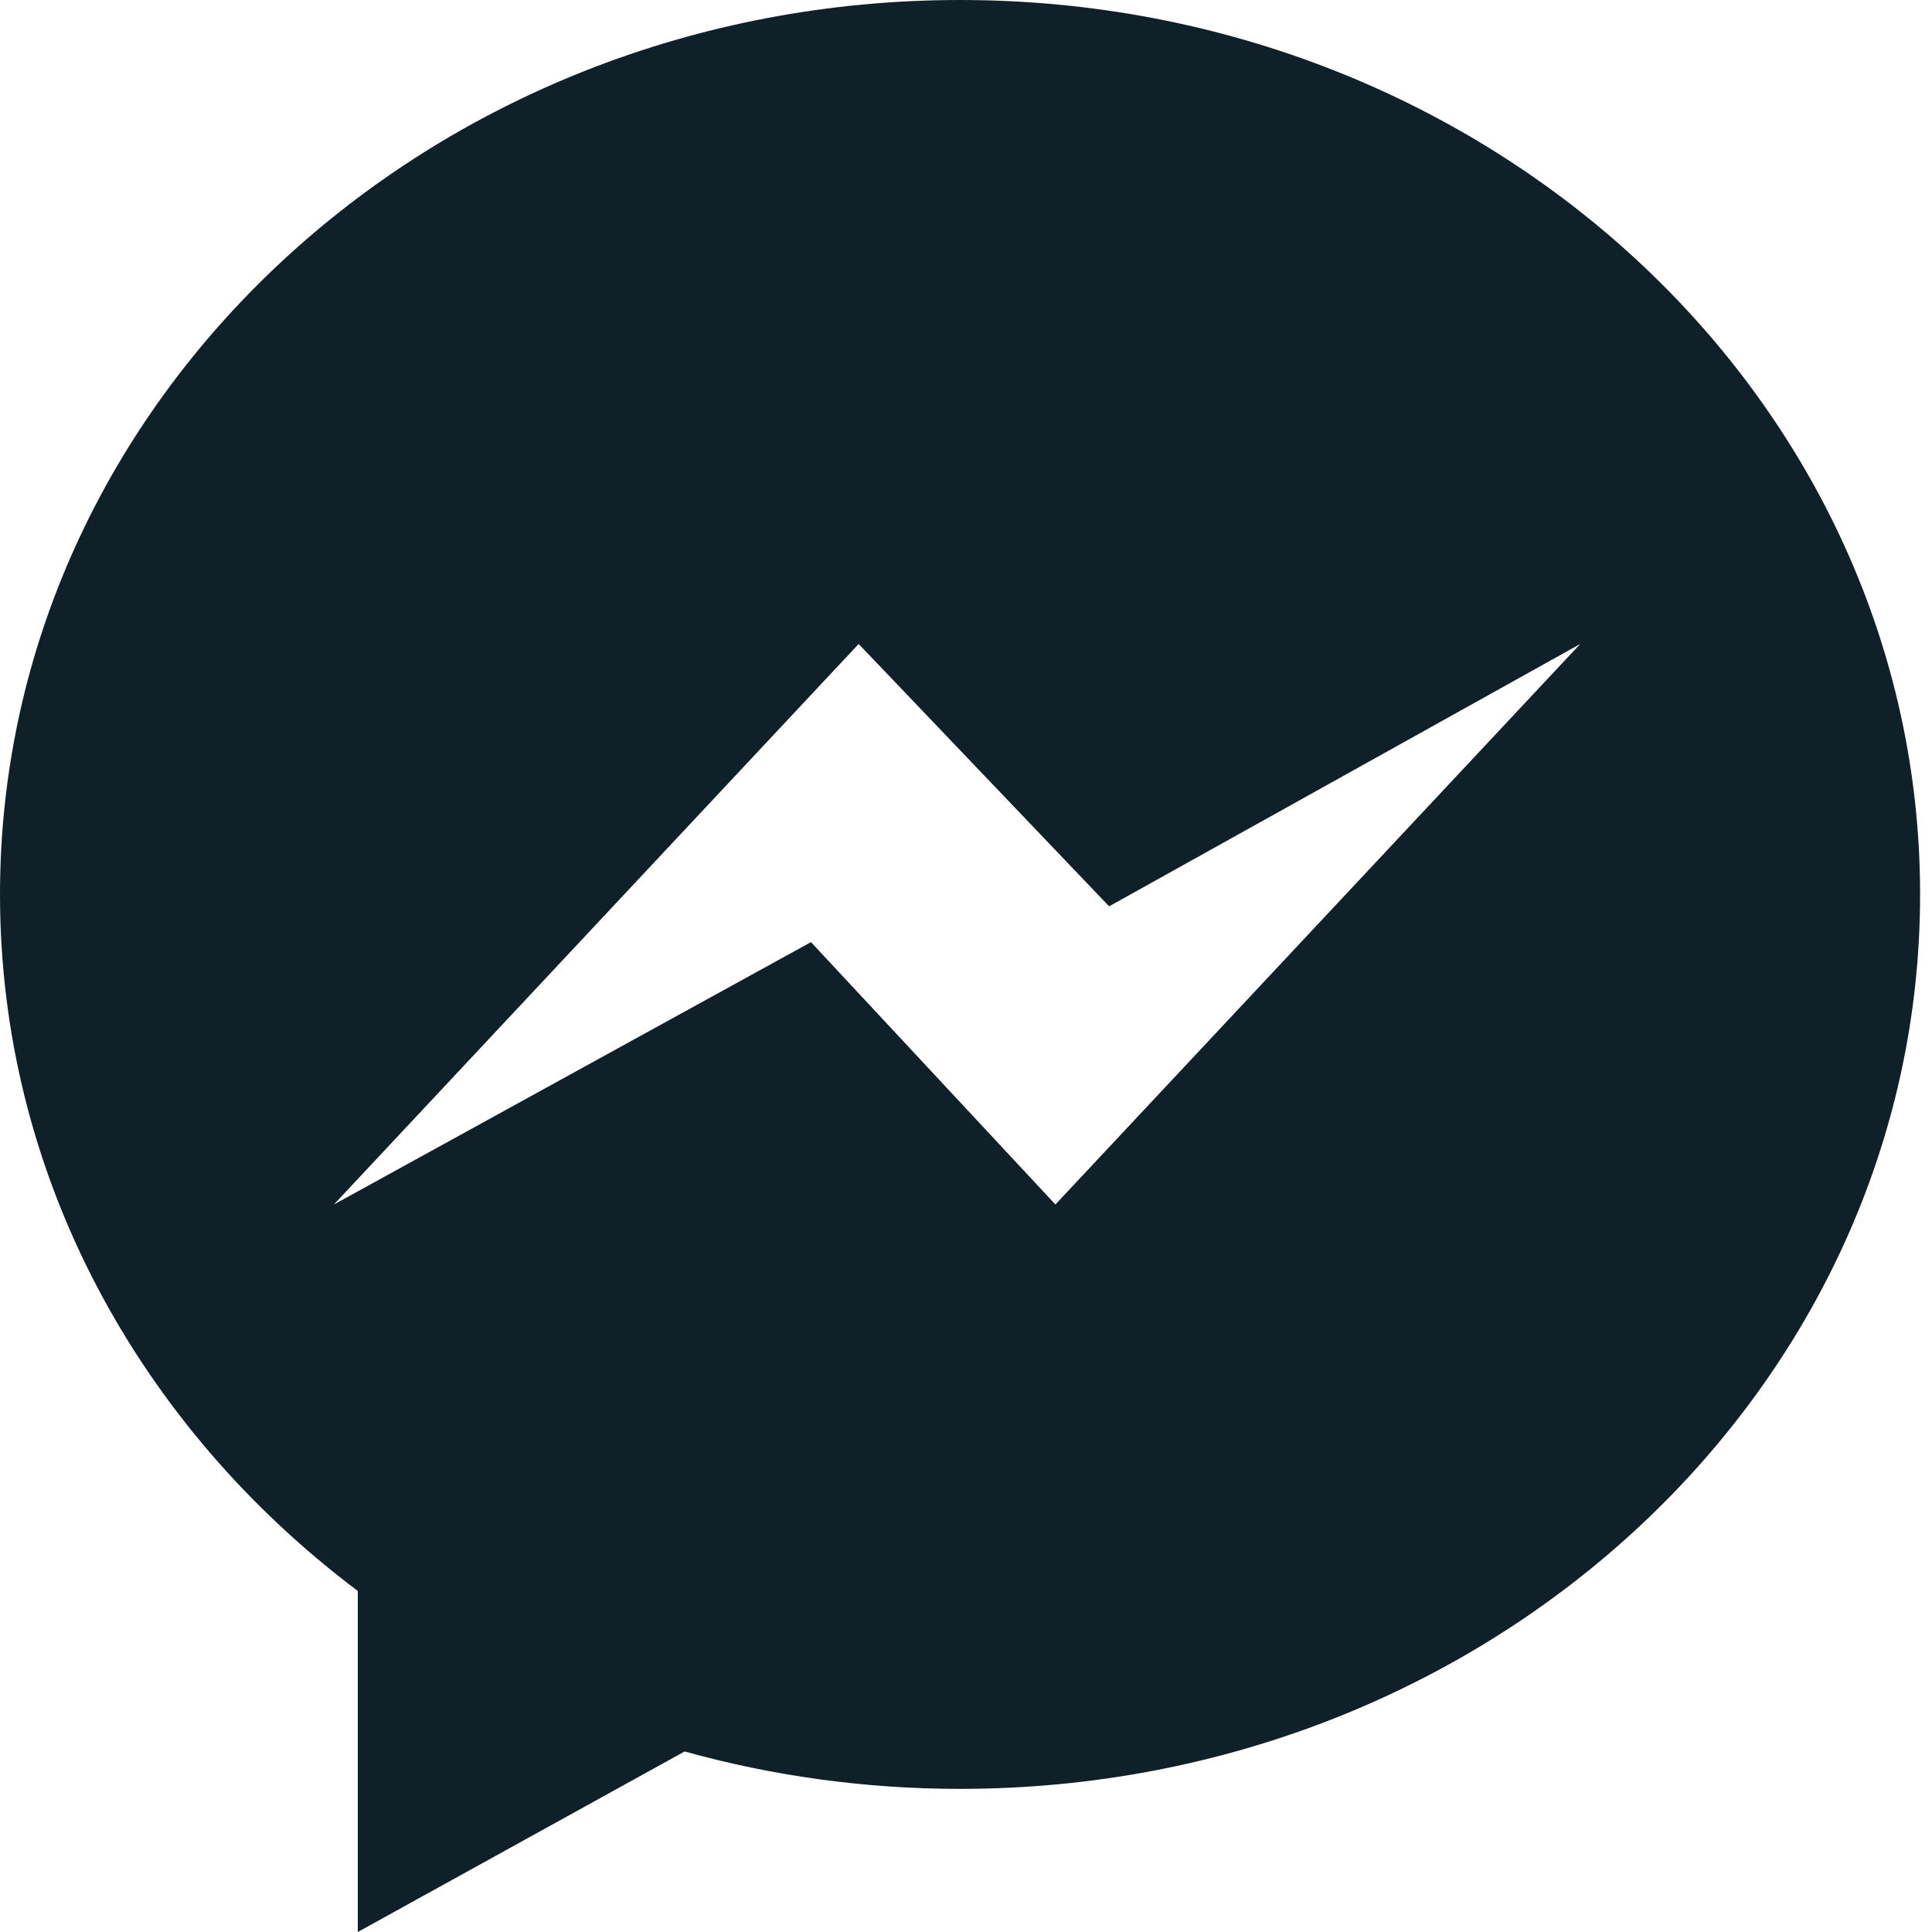 <?xml version="1.0" encoding="UTF-8"?>
<svg width="25px" height="25px" viewBox="0 0 25 25" version="1.1" xmlns="http://www.w3.org/2000/svg" xmlns:xlink="http://www.w3.org/1999/xlink">
    <!-- Generator: sketchtool 61.2 (101010) - https://sketch.com -->
    <title>EA032EC5-CEAE-438E-8A10-B383BB91188B</title>
    <desc>Created with sketchtool.</desc>
    <g id="Final" stroke="none" stroke-width="1" fill="none" fill-rule="evenodd">
        <g id="Icons" transform="translate(-388, -347)" fill="#102028" fill-rule="nonzero">
            <path d="M400.423,347 C393.562,347 388,352.182 388,358.574 C388,362.216 389.806,365.465 392.63,367.587 L392.63,372 L396.859,369.664 C397.988,369.978 399.184,370.148 400.423,370.148 C407.284,370.148 412.846,364.966 412.846,358.574 C412.846,352.182 407.284,347 400.423,347 Z M401.657,362.586 L398.494,359.191 L392.321,362.586 L399.111,355.333 L402.352,358.728 L408.448,355.333 L401.657,362.586 Z" id="Facebook-Messenger"></path>
        </g>
    </g>
</svg>